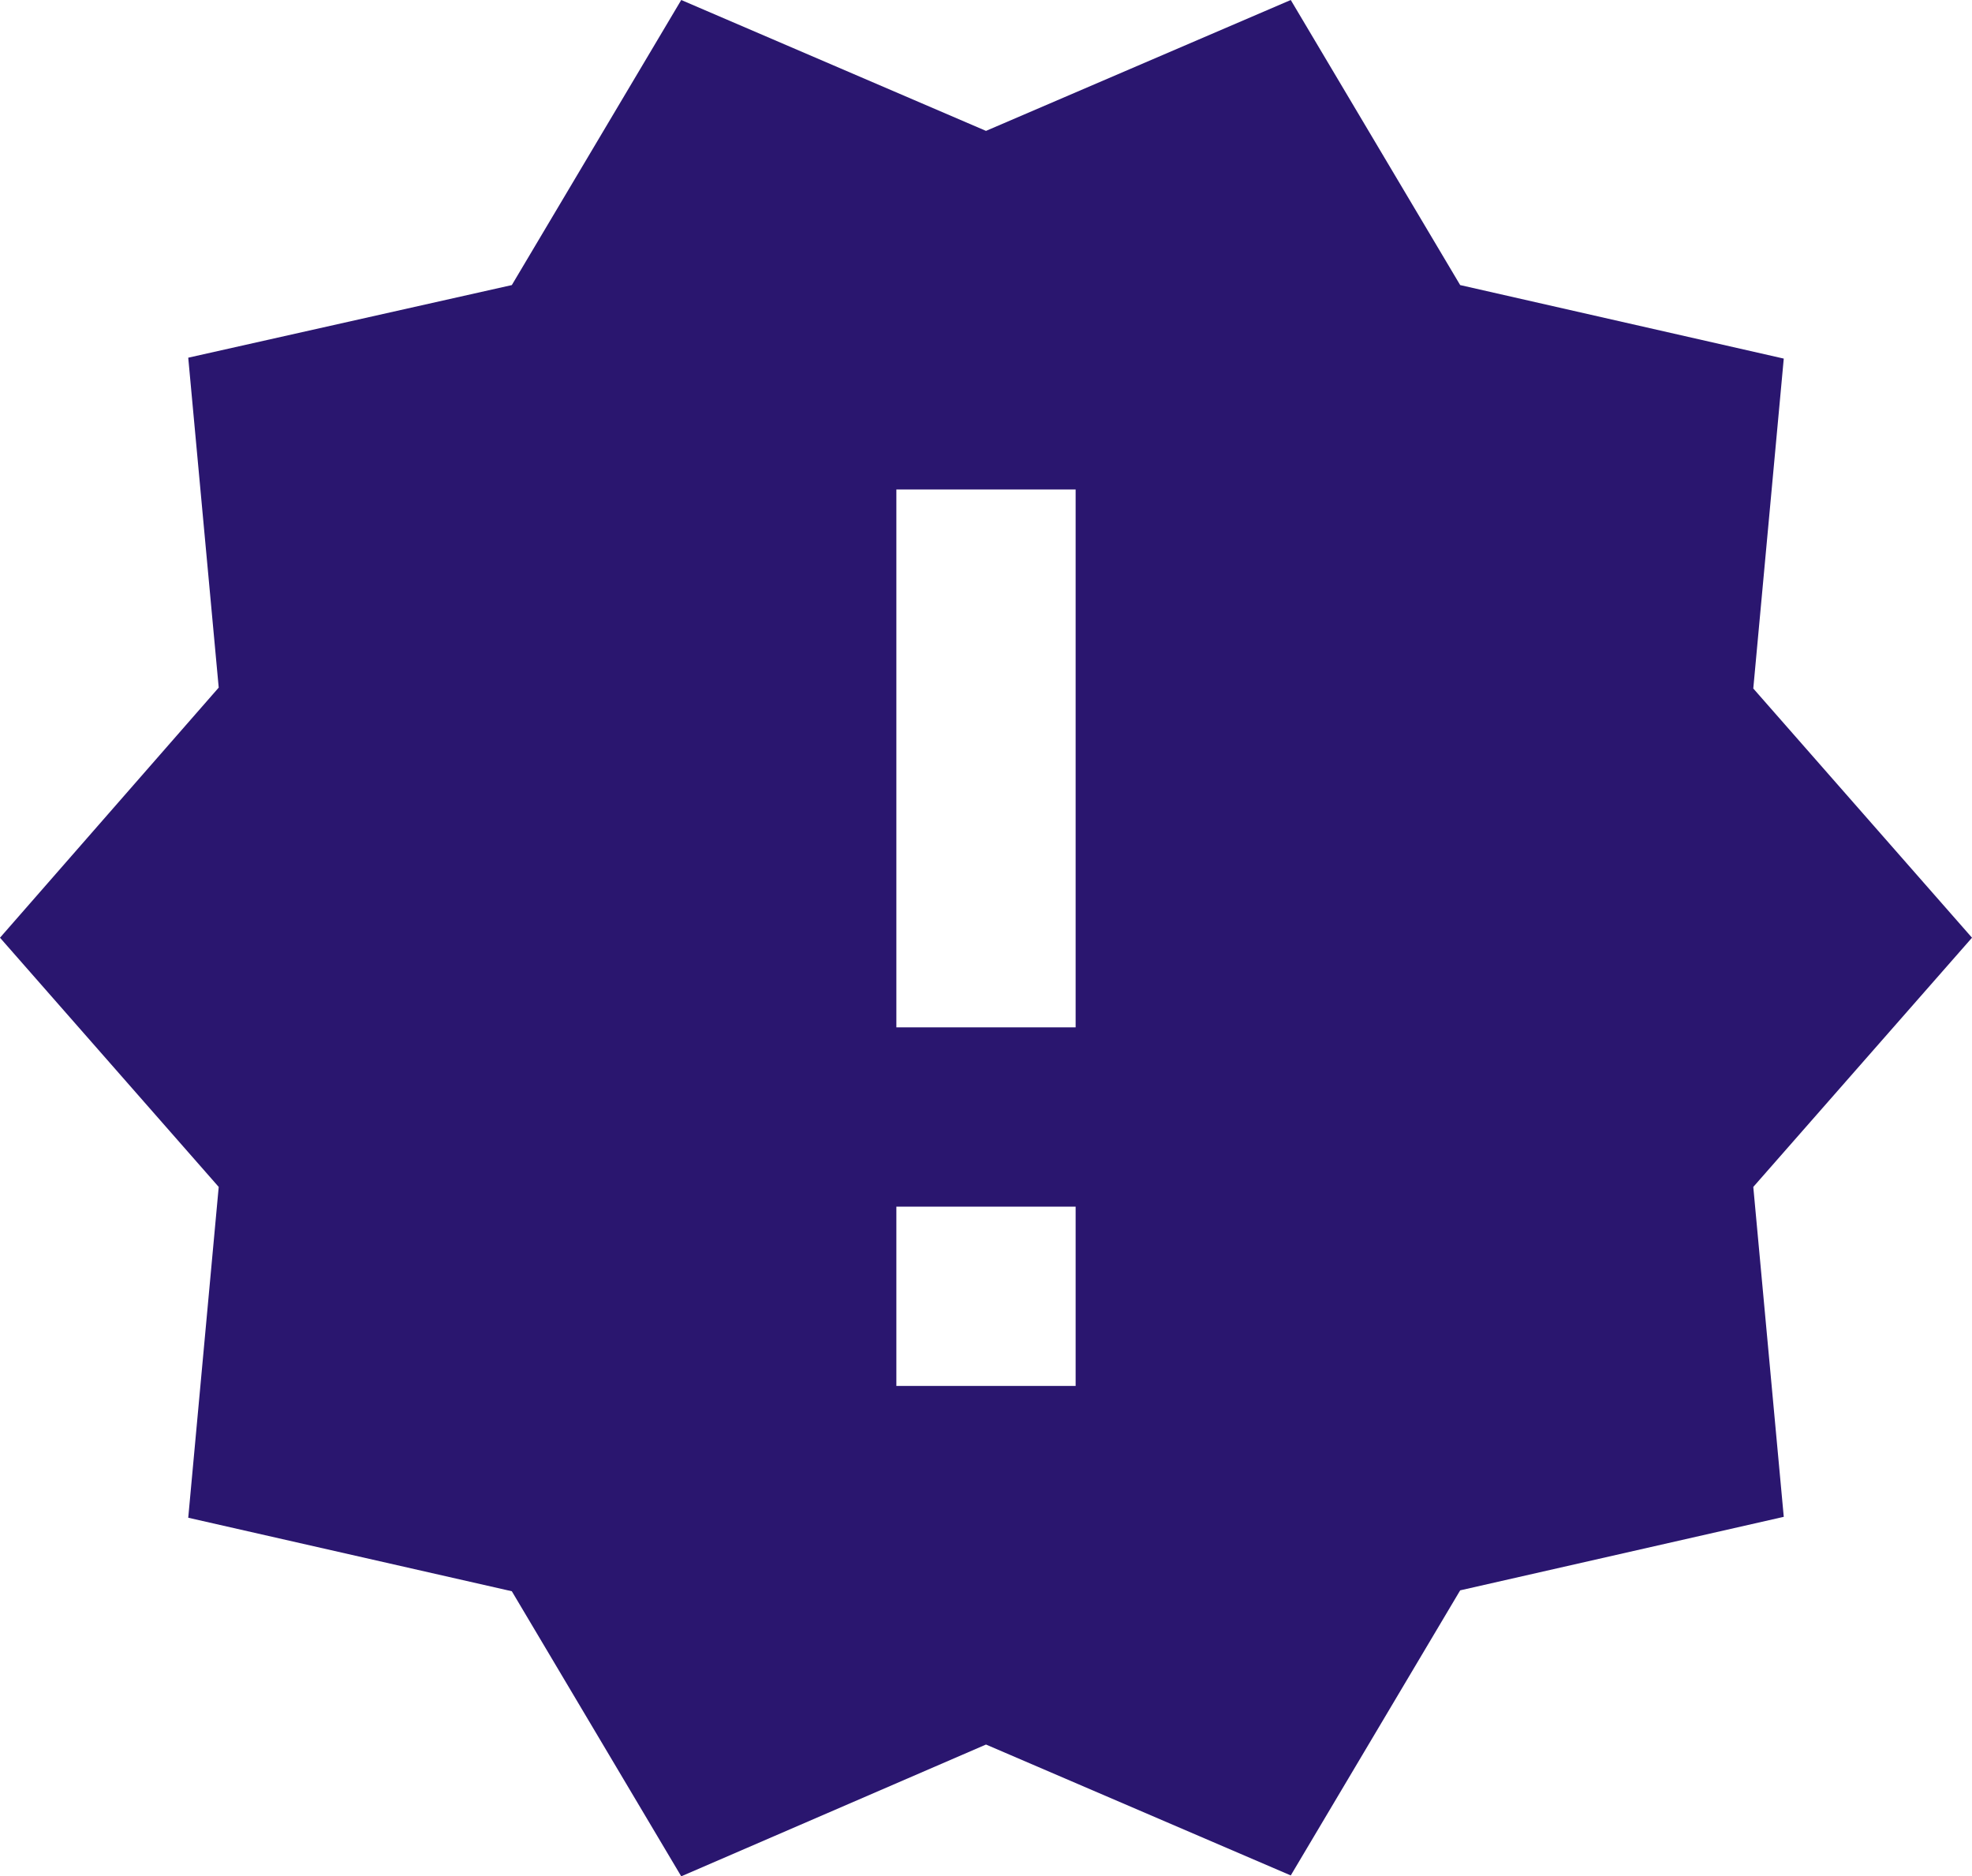 <svg xmlns="http://www.w3.org/2000/svg" width="22" height="20.93" viewBox="0 0 22 20.93">
  <path id="new_search_promo" d="M23,12,20.56,9.22l.34-3.68-3.61-.82L15.4,1.54,12,3,8.6,1.54,6.71,4.72,3.1,5.53l.34,3.68L1,12l2.44,2.78L3.1,18.47l3.61.82L8.6,22.47,12,21l3.4,1.46,1.89-3.18,3.61-.82-.34-3.68ZM13,17H11V15h2Zm0-4H11V7h2Z" transform="translate(-1 -1.54)" fill="#2a166f" fill-rule="evenodd"/>
</svg>
